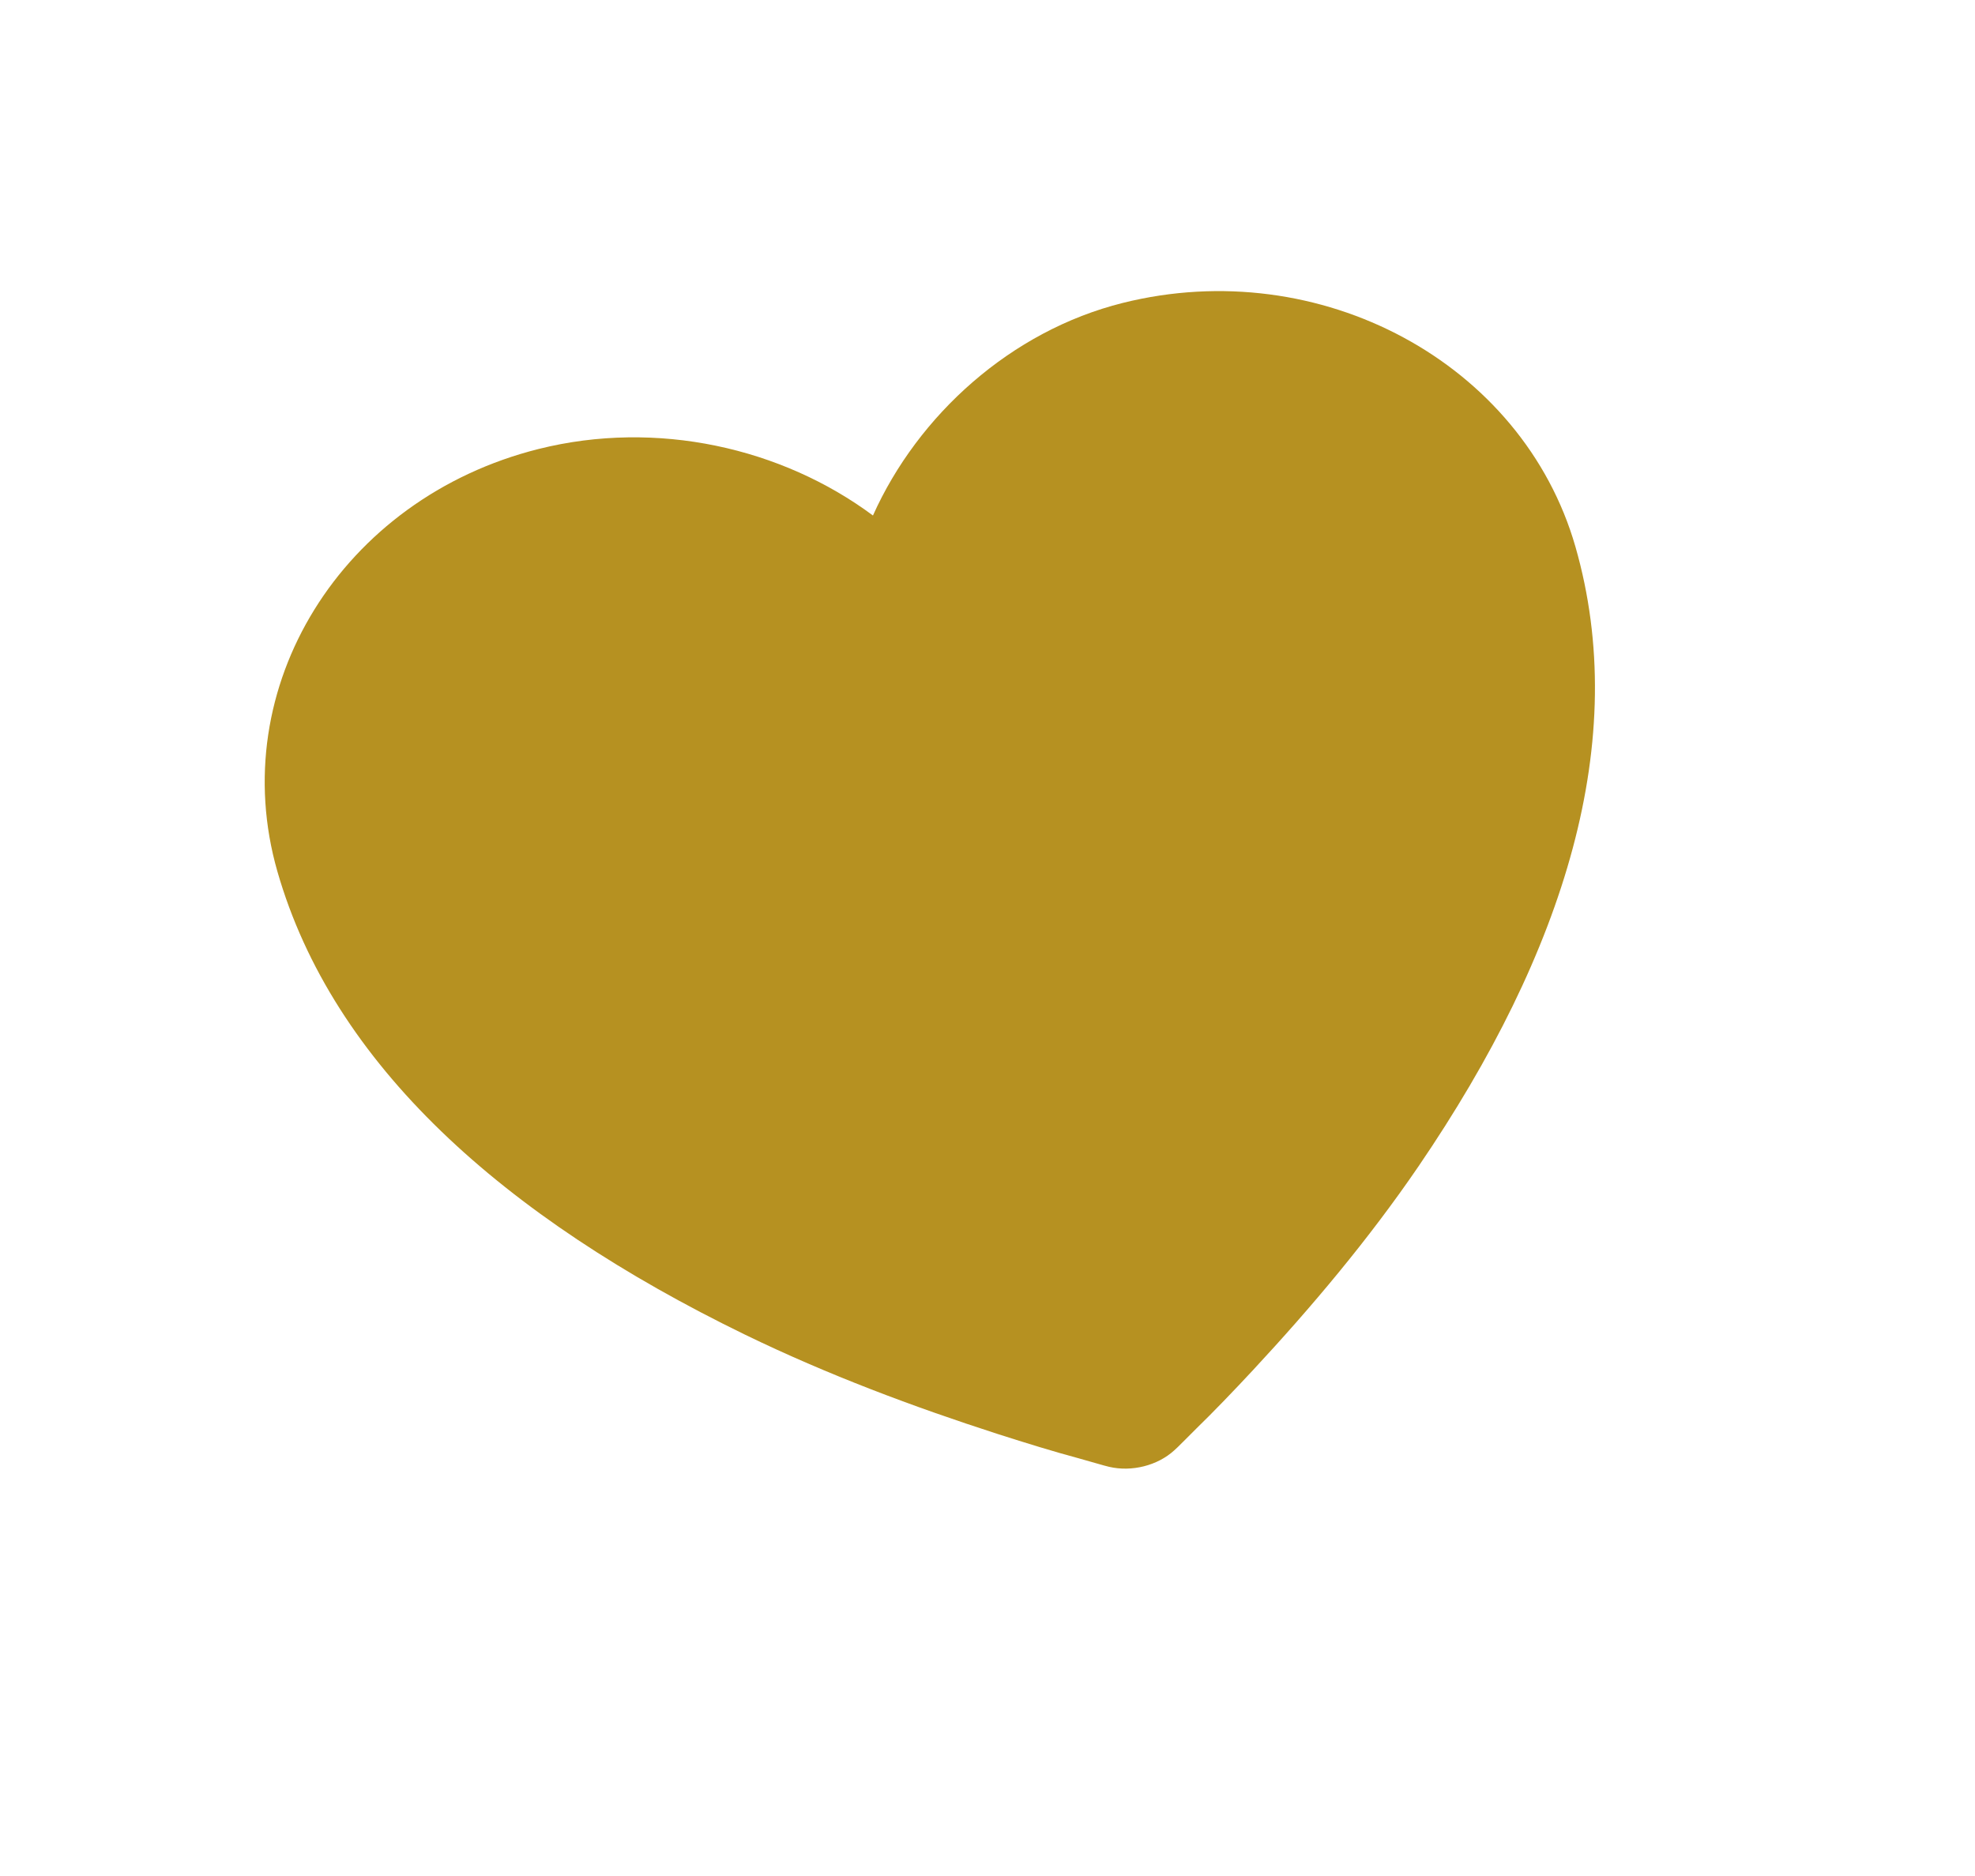 <svg width="20" height="19" viewBox="0 0 20 19" fill="none" xmlns="http://www.w3.org/2000/svg">
<path d="M5.455 4.547C3.459 5.047 2.274 6.962 2.809 8.826C3.37 10.779 5.091 12.324 7.546 13.518C8.384 13.925 9.253 14.249 10.102 14.523C10.399 14.618 10.675 14.703 10.921 14.769C11.071 14.81 11.171 14.842 11.232 14.856C11.46 14.909 11.72 14.844 11.889 14.691C11.935 14.651 12.004 14.577 12.112 14.471C12.289 14.299 12.483 14.097 12.69 13.875C13.278 13.242 13.857 12.556 14.365 11.812C15.851 9.632 16.514 7.491 15.954 5.538C15.419 3.674 13.367 2.569 11.37 3.068C10.236 3.351 9.295 4.205 8.84 5.221C7.916 4.534 6.651 4.248 5.455 4.547Z" fill="#B69121"/>
</svg>
